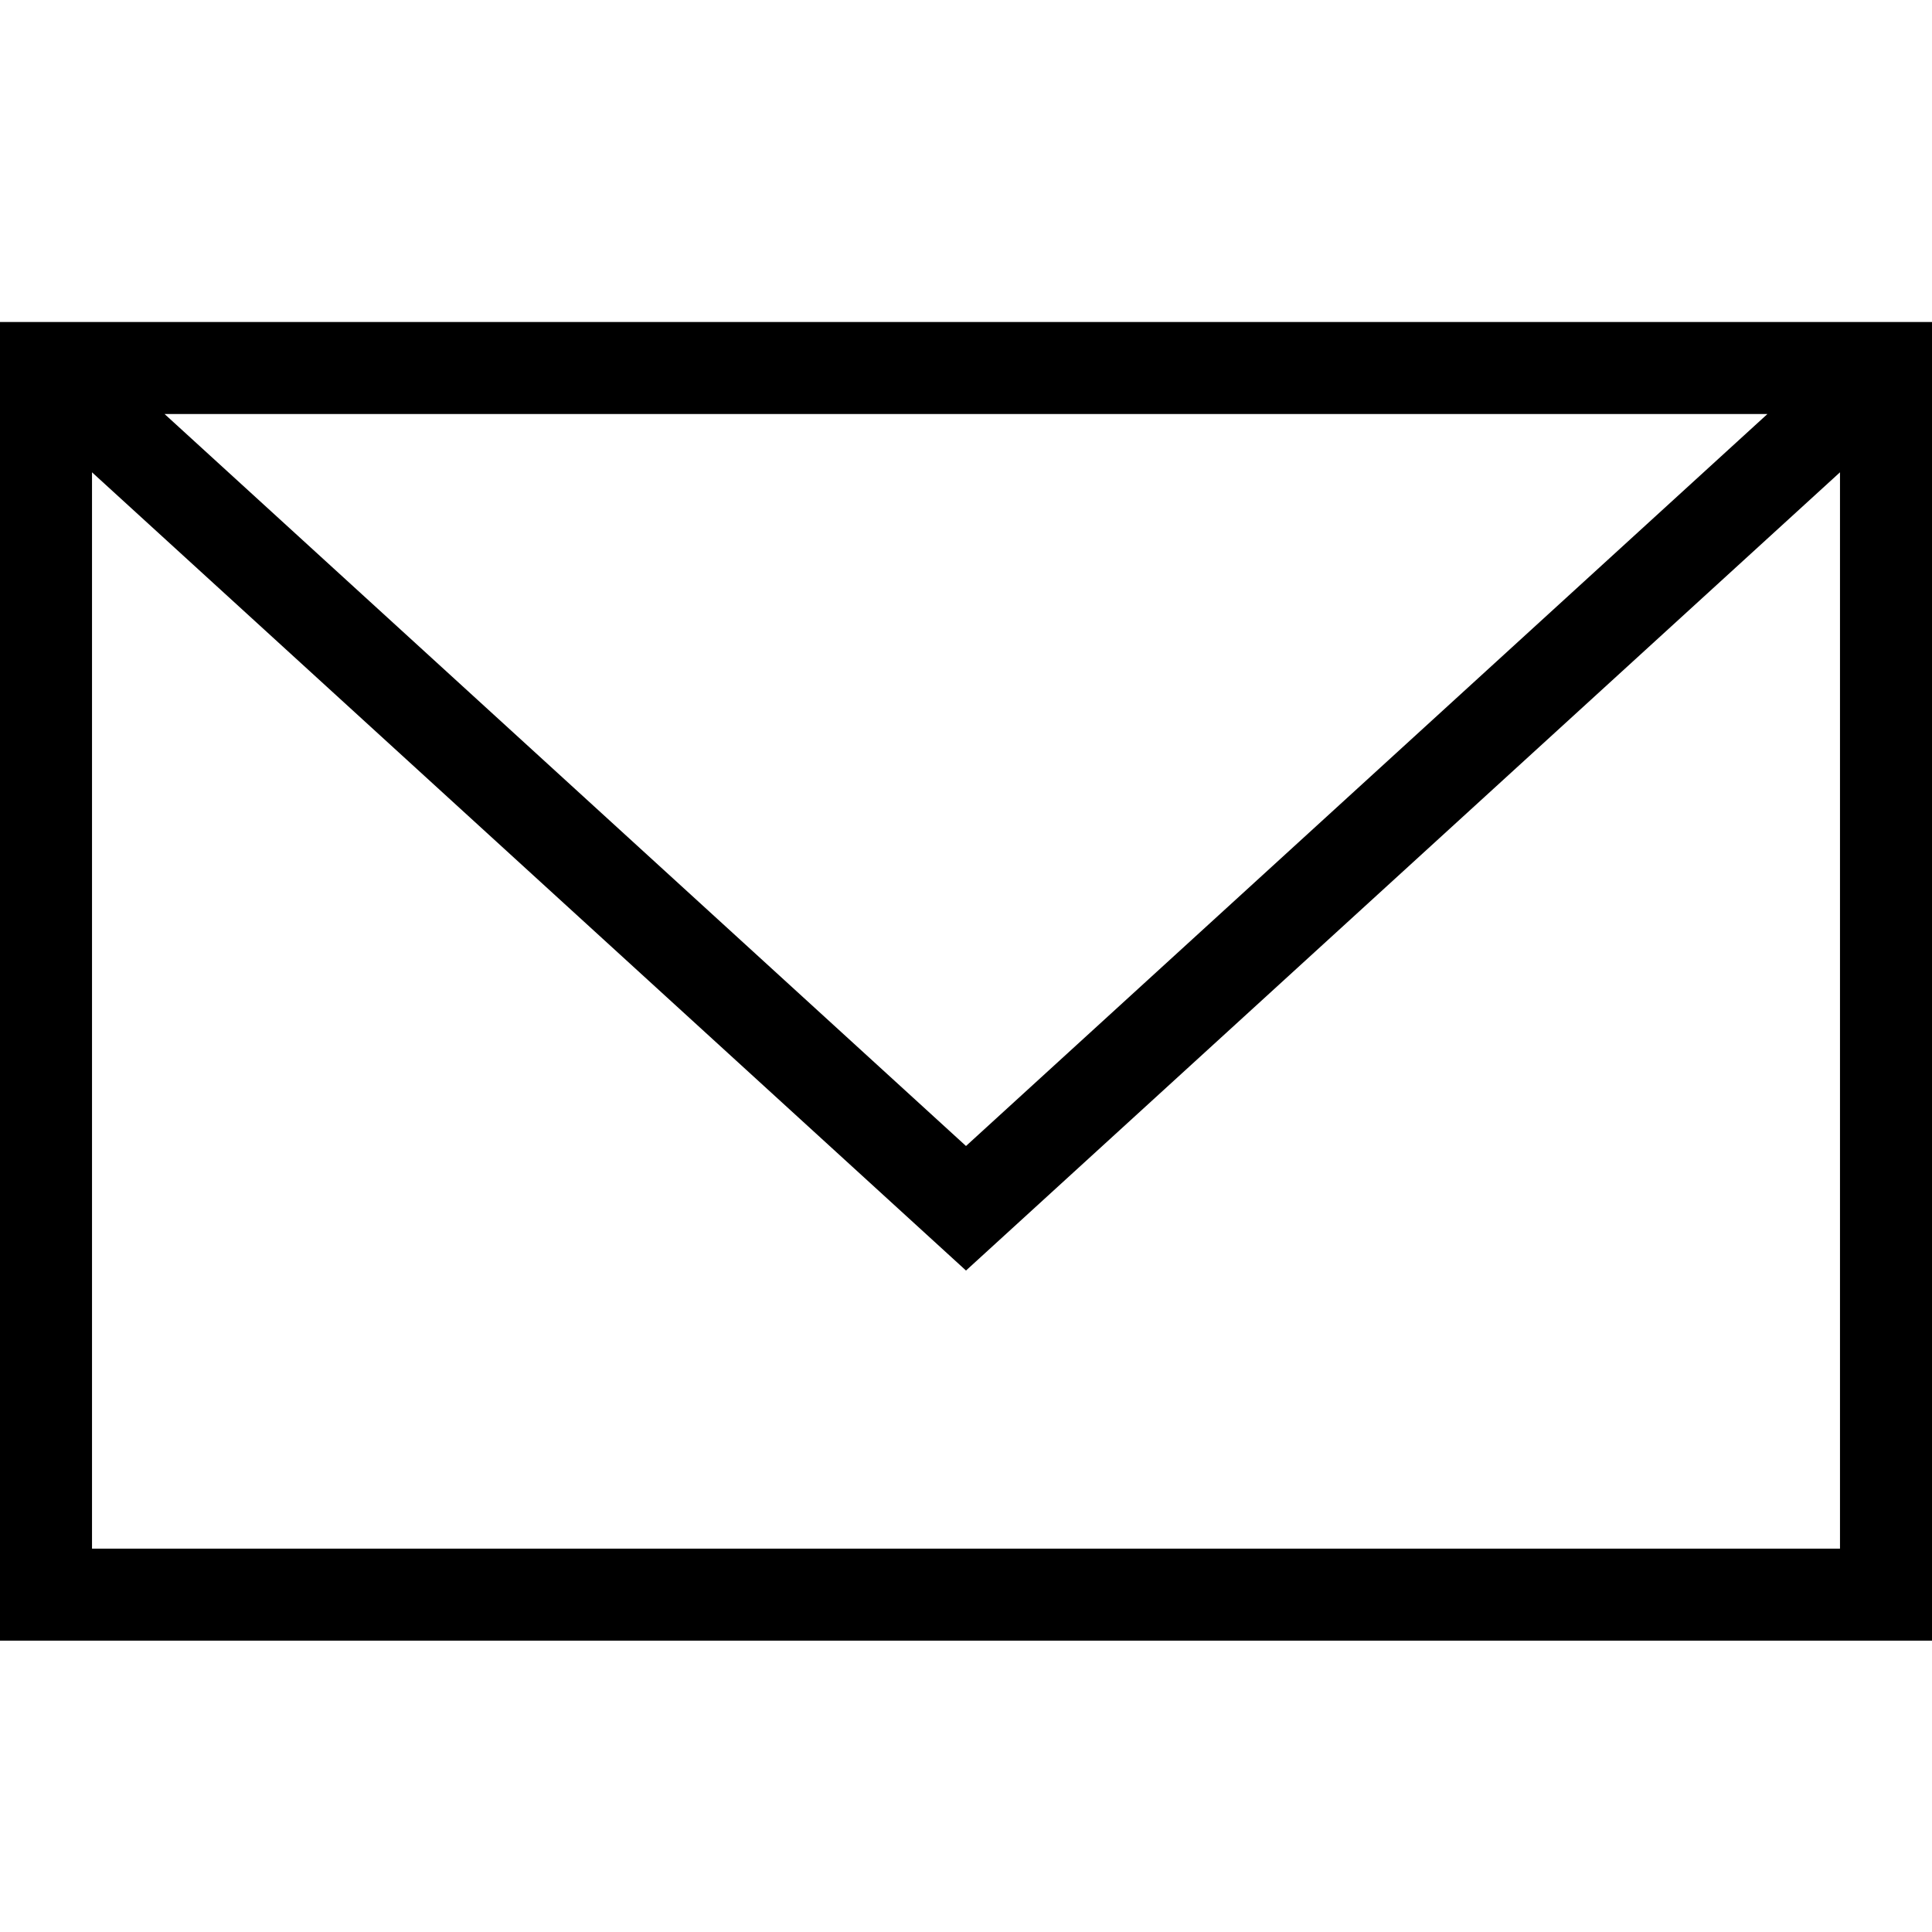 <svg xmlns="http://www.w3.org/2000/svg" viewBox="0 0 24 24">
  <path d="M12,14.236 L23.043,4.15 C23.276,3.937 23.638,3.953 23.85,4.186 C24.063,4.419 24.047,4.781 23.814,4.993 L12,15.783 L0.186,4.993 C-0.047,4.781 -0.063,4.419 0.15,4.186 C0.362,3.953 0.724,3.937 0.957,4.15 L12,14.236 Z M1.143,5.143 L1.143,19.238 L22.857,19.238 L22.857,5.143 L1.143,5.143 Z M24,4 L24,20.381 L0,20.381 L0,4 L24,4 Z"/>
</svg>
